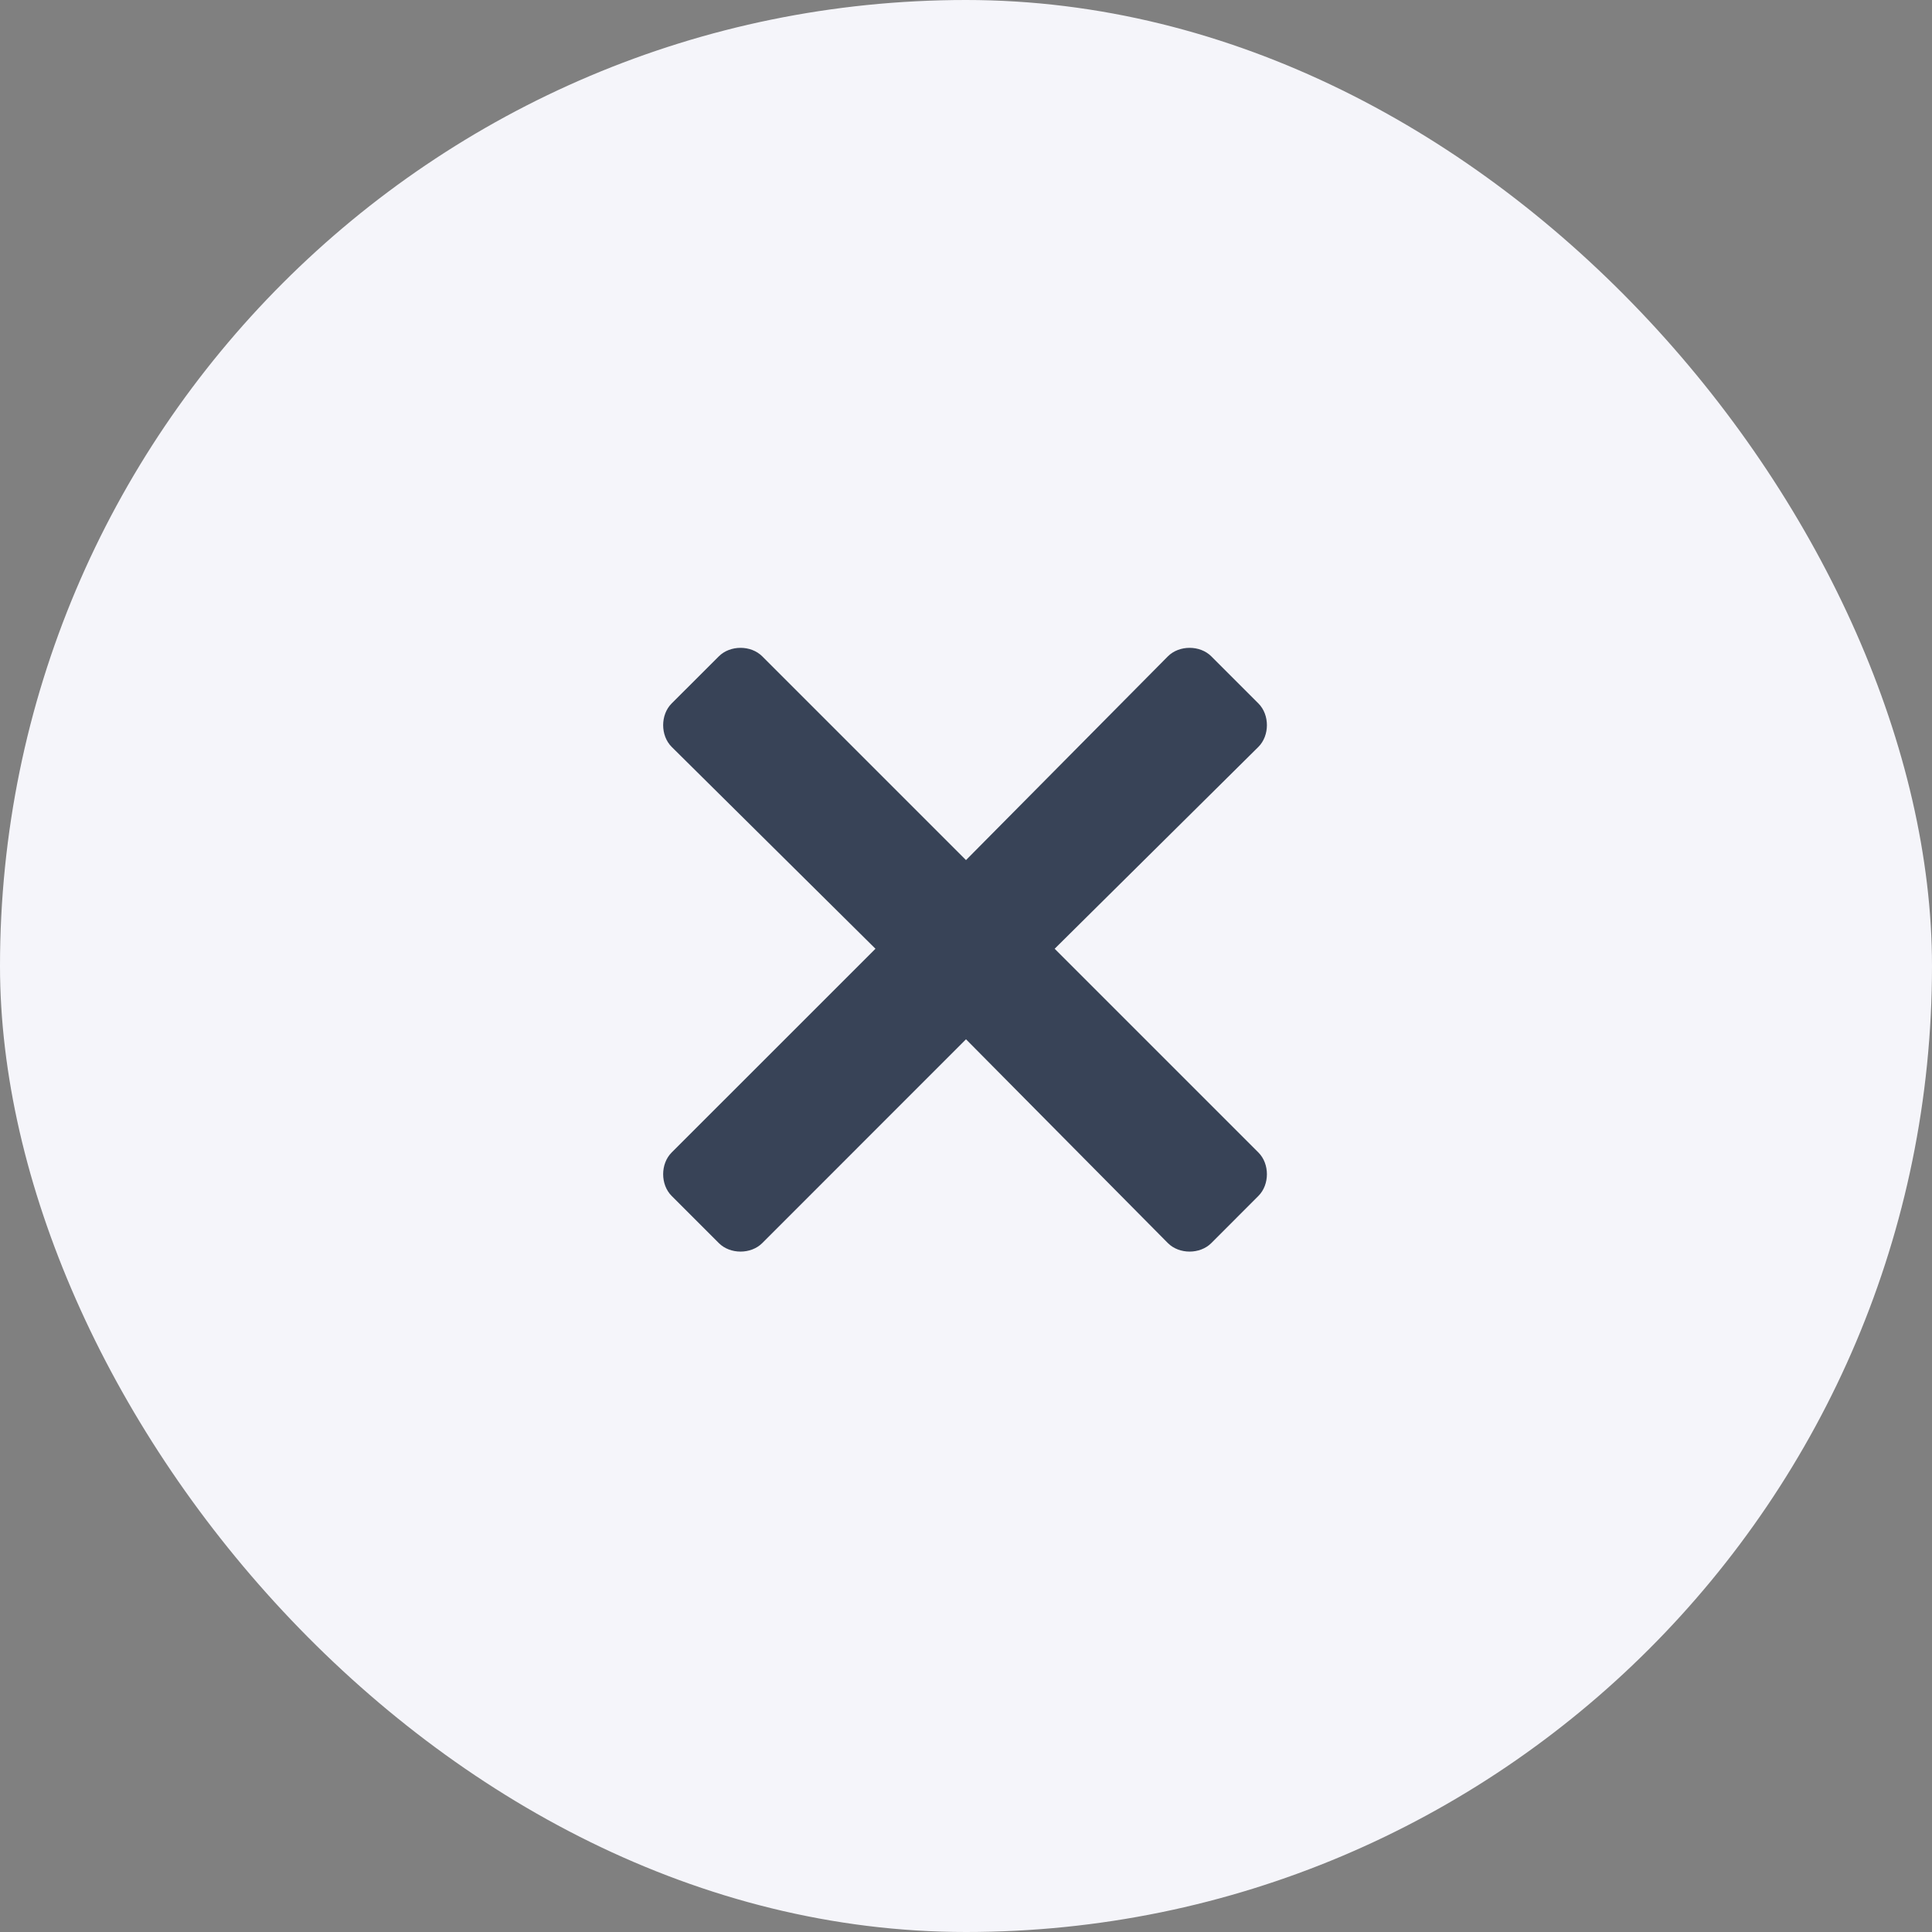 <svg fill="none" height="28" viewBox="0 0 28 28" width="28" xmlns="http://www.w3.org/2000/svg">
    <rect x="0" y="0" width="28" height="28" fill="#808080" stroke="none"/>
    <rect fill="#F5F5FA" height="28" rx="14" width="28" />
    <g clip-path="url(#clip0_1902_937)">
        <path
            d="M15.285 13.75L18.238 10.824C18.402 10.66 18.402 10.359 18.238 10.195L17.555 9.512C17.391 9.348 17.09 9.348 16.926 9.512L14 12.465L11.047 9.512C10.883 9.348 10.582 9.348 10.418 9.512L9.734 10.195C9.57 10.359 9.57 10.66 9.734 10.824L12.688 13.75L9.734 16.703C9.57 16.867 9.57 17.168 9.734 17.332L10.418 18.016C10.582 18.18 10.883 18.18 11.047 18.016L14 15.062L16.926 18.016C17.09 18.18 17.391 18.18 17.555 18.016L18.238 17.332C18.402 17.168 18.402 16.867 18.238 16.703L15.285 13.75Z"
            fill="#384357" />
    </g>
    <defs>
        <clipPath id="clip0_1902_937">
            <rect fill="white" height="20" transform="translate(4 4)" width="20" />
        </clipPath>
    </defs>
</svg>
